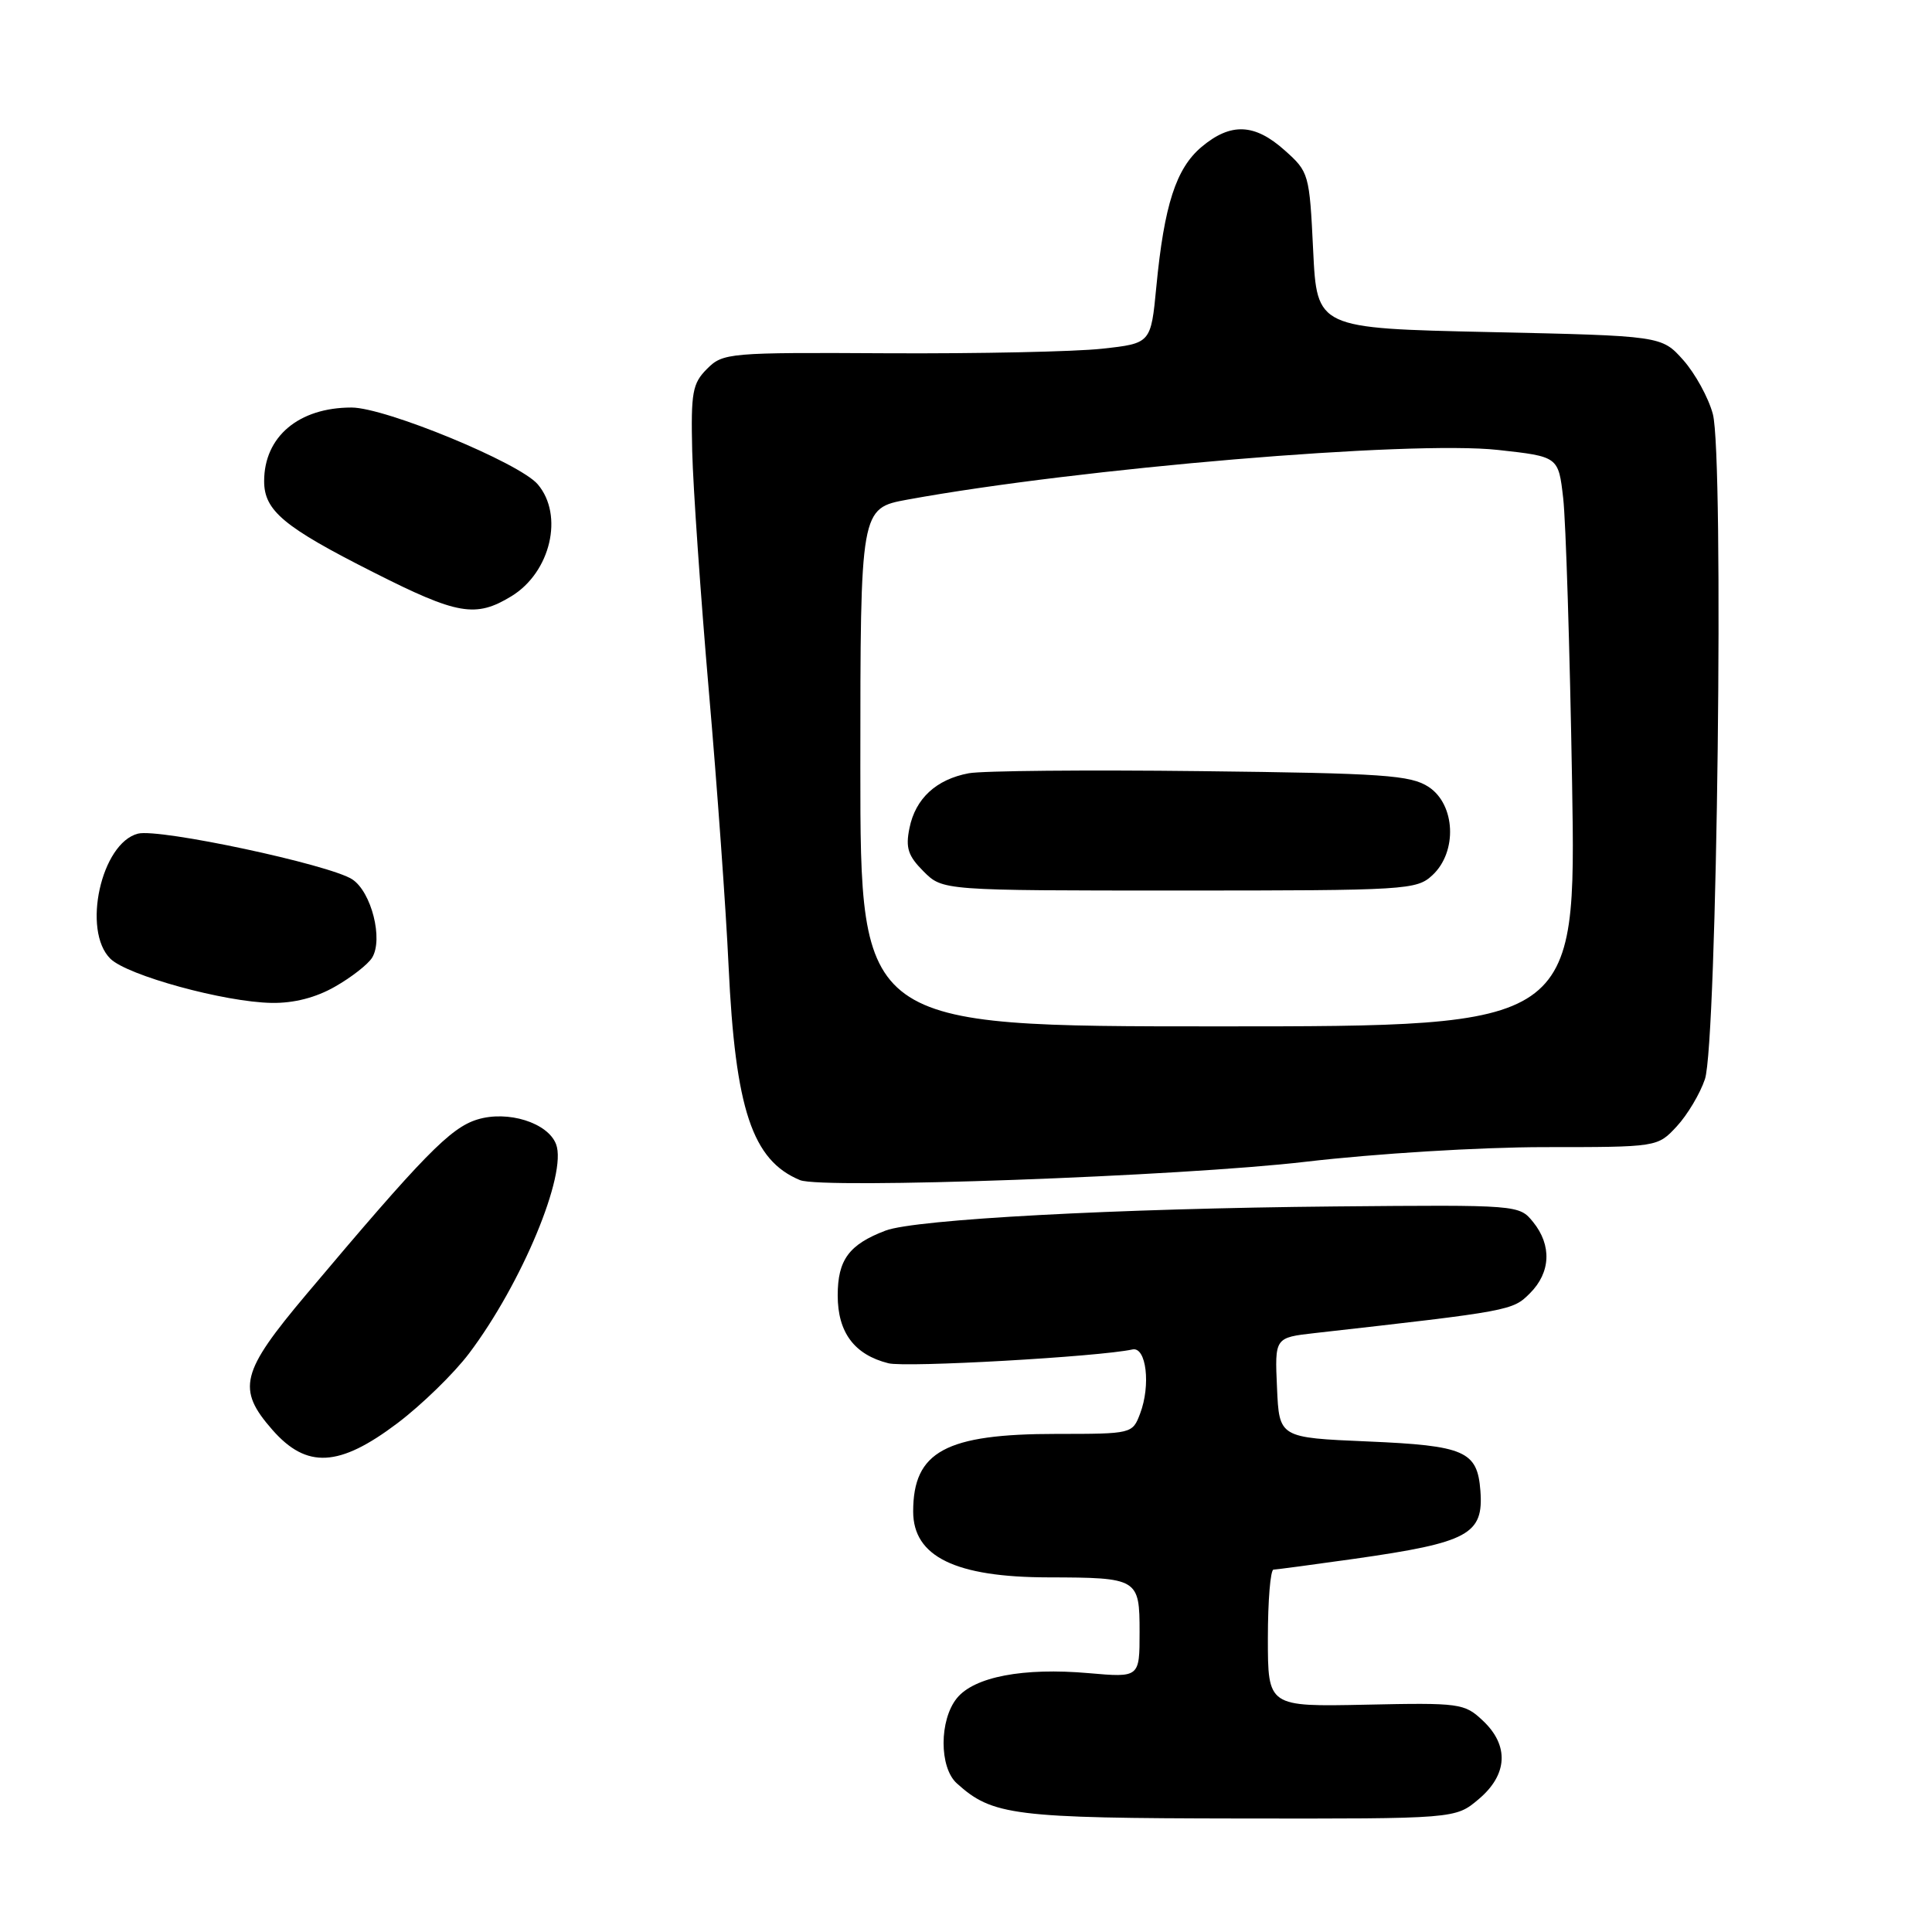 <?xml version="1.0" encoding="UTF-8" standalone="no"?>
<!DOCTYPE svg PUBLIC "-//W3C//DTD SVG 1.1//EN" "http://www.w3.org/Graphics/SVG/1.1/DTD/svg11.dtd" >
<svg xmlns="http://www.w3.org/2000/svg" xmlns:xlink="http://www.w3.org/1999/xlink" version="1.1" viewBox="0 0 256 256">
 <g >
 <path fill="currentColor"
d=" M 195.92 238.41 C 199.79 235.16 200.00 231.28 196.47 227.98 C 194.05 225.70 193.44 225.61 180.97 225.88 C 168.00 226.15 168.00 226.15 168.00 217.08 C 168.00 212.08 168.34 207.99 168.75 207.98 C 169.16 207.97 174.02 207.32 179.54 206.54 C 194.61 204.39 196.60 203.31 196.16 197.53 C 195.76 192.27 194.10 191.55 181.22 191.00 C 169.50 190.50 169.50 190.50 169.21 183.87 C 168.91 177.24 168.91 177.24 174.21 176.64 C 200.22 173.71 200.42 173.67 202.73 171.36 C 205.48 168.61 205.64 165.01 203.15 161.93 C 201.30 159.65 201.24 159.64 176.90 159.86 C 147.96 160.13 121.29 161.56 117.34 163.06 C 112.50 164.90 111.00 166.93 111.00 171.65 C 111.00 176.56 113.21 179.51 117.72 180.64 C 120.05 181.23 145.60 179.78 150.06 178.81 C 151.89 178.42 152.50 183.55 151.07 187.31 C 150.06 189.98 149.99 190.00 139.99 190.00 C 125.31 190.00 121.00 192.33 121.00 200.28 C 121.00 206.26 126.60 208.99 138.90 209.01 C 150.81 209.04 151.00 209.15 151.00 216.26 C 151.00 222.29 151.00 222.29 144.25 221.70 C 135.60 220.94 129.09 222.18 126.79 225.02 C 124.45 227.91 124.44 234.19 126.78 236.30 C 131.50 240.57 134.27 240.92 164.17 240.96 C 192.85 241.00 192.85 241.00 195.92 238.41 Z  M 52.65 188.59 C 55.87 186.16 60.14 182.00 62.15 179.34 C 69.13 170.09 75.19 155.53 73.68 151.61 C 72.59 148.76 67.28 147.10 63.25 148.34 C 59.68 149.43 56.07 153.13 40.60 171.50 C 31.88 181.86 31.34 184.04 36.10 189.47 C 40.64 194.64 44.94 194.41 52.65 188.59 Z  M 173.00 153.94 C 182.32 152.85 196.05 152.01 204.56 152.00 C 219.63 152.00 219.63 152.00 222.18 149.25 C 223.58 147.74 225.26 144.93 225.91 143.00 C 227.53 138.23 228.46 60.41 226.96 54.86 C 226.38 52.69 224.61 49.48 223.04 47.71 C 220.17 44.50 220.17 44.50 197.33 44.00 C 174.50 43.50 174.50 43.50 174.00 33.17 C 173.51 23.02 173.44 22.78 170.23 19.92 C 166.24 16.35 163.08 16.22 159.21 19.47 C 155.83 22.32 154.26 27.17 153.22 38.00 C 152.50 45.50 152.50 45.50 146.00 46.21 C 142.43 46.60 129.68 46.87 117.68 46.81 C 96.53 46.69 95.80 46.76 93.69 48.87 C 91.75 50.81 91.54 51.98 91.72 59.77 C 91.84 64.57 92.83 78.85 93.92 91.50 C 95.02 104.15 96.20 120.58 96.54 128.00 C 97.43 146.99 99.68 153.75 106.00 156.37 C 108.95 157.59 156.60 155.87 173.00 153.94 Z  M 44.40 130.73 C 46.55 129.51 48.75 127.79 49.30 126.91 C 50.81 124.48 49.22 118.19 46.68 116.52 C 43.68 114.56 21.14 109.75 18.29 110.46 C 13.41 111.69 10.84 123.32 14.63 127.04 C 16.89 129.26 29.77 132.79 36.00 132.89 C 38.94 132.94 41.86 132.19 44.40 130.73 Z  M 67.77 79.00 C 72.96 75.83 74.74 68.26 71.25 64.17 C 68.82 61.32 51.06 54.00 46.58 54.00 C 39.58 54.00 35.00 57.86 35.00 63.76 C 35.00 67.66 37.59 69.83 49.50 75.84 C 60.64 81.48 63.03 81.89 67.77 79.00 Z  M 114.00 101.67 C 114.00 67.35 114.00 67.35 120.25 66.20 C 143.02 62.04 186.92 58.34 198.50 59.62 C 206.50 60.50 206.50 60.50 207.13 66.00 C 207.48 69.03 208.01 86.01 208.31 103.75 C 208.85 136.00 208.85 136.00 161.42 136.00 C 114.00 136.00 114.00 136.00 114.00 101.67 Z  M 189.81 115.96 C 193.13 112.87 192.86 106.61 189.30 104.27 C 186.91 102.71 183.39 102.46 159.09 102.18 C 143.97 102.00 130.14 102.13 128.37 102.46 C 124.05 103.27 121.30 105.81 120.51 109.72 C 119.97 112.35 120.32 113.41 122.38 115.47 C 124.91 118.00 124.91 118.00 156.27 118.00 C 186.44 118.00 187.71 117.92 189.81 115.96 Z "/>
</g>
</svg>
